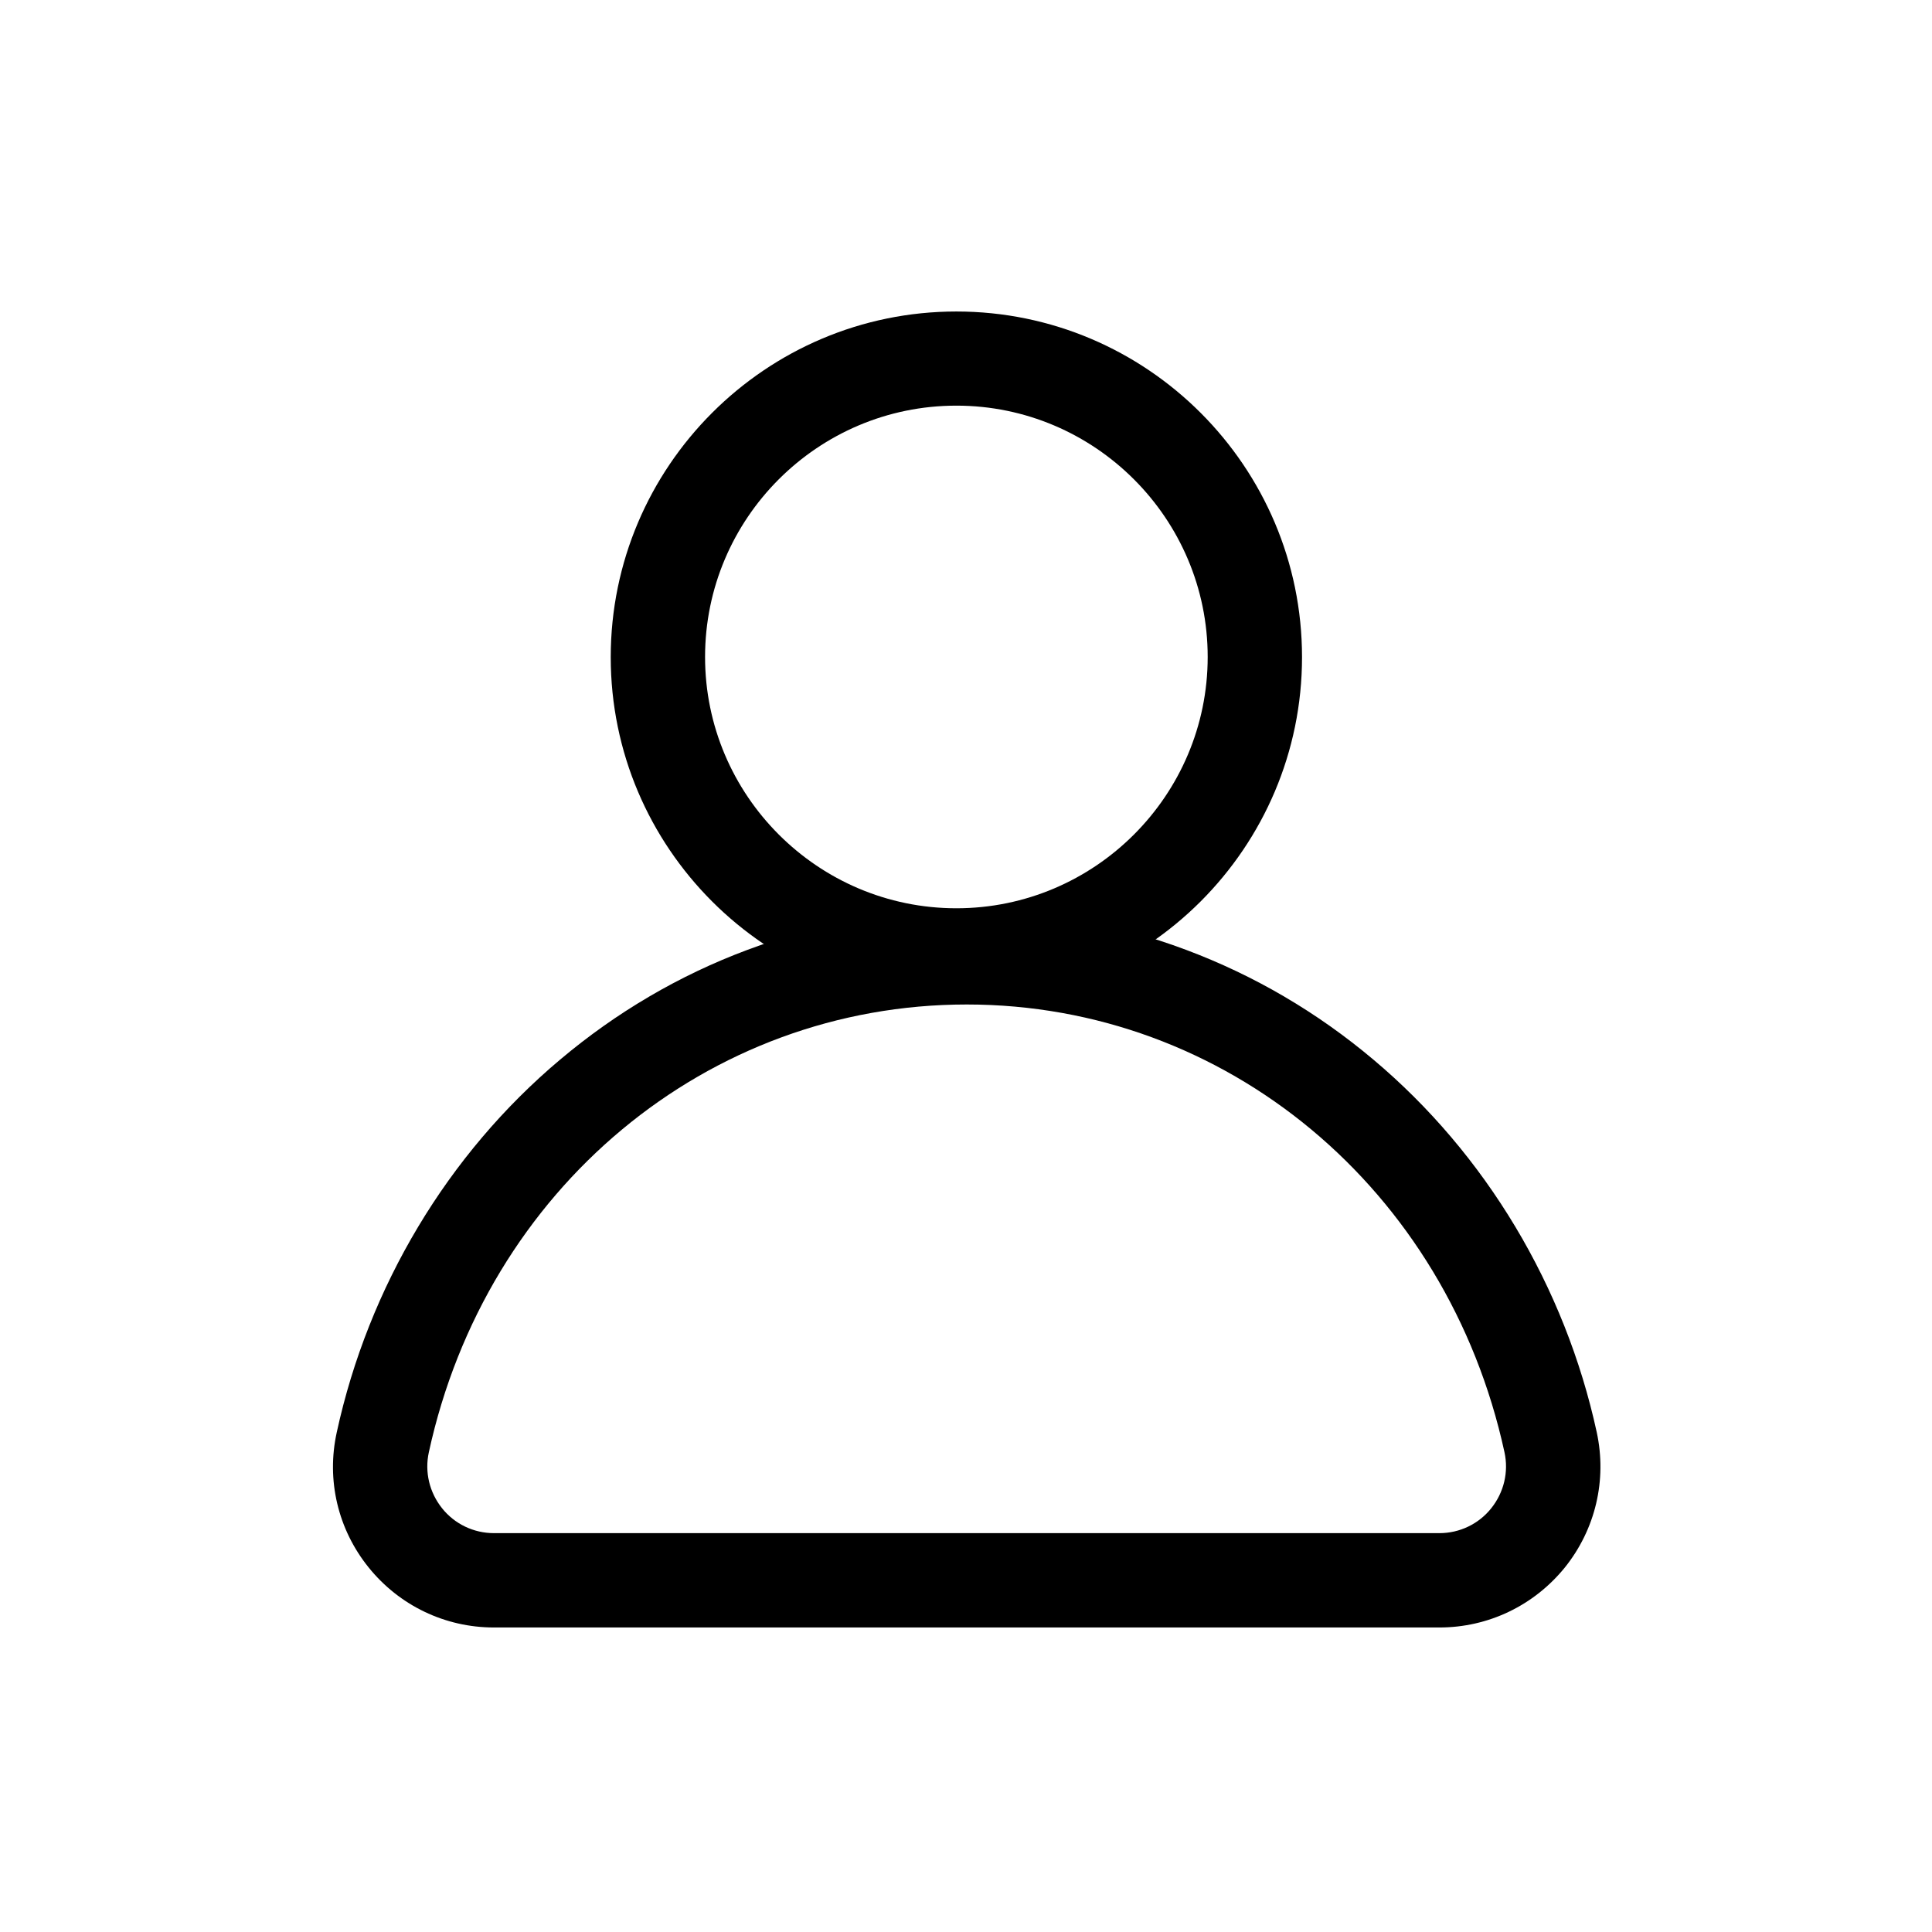 <?xml version="1.0" standalone="no"?><!DOCTYPE svg PUBLIC "-//W3C//DTD SVG 1.1//EN" "http://www.w3.org/Graphics/SVG/1.1/DTD/svg11.dtd"><svg t="1590678519487" class="icon" viewBox="0 0 1024 1024" version="1.1" xmlns="http://www.w3.org/2000/svg" p-id="3898" xmlns:xlink="http://www.w3.org/1999/xlink" width="200" height="200"><defs><style type="text/css"></style></defs><path d="M506.9 531.5c-101 0-183.2-82.2-183.2-183.2 0-101 82.2-183.2 183.2-183.2s183.2 82.2 183.2 183.2c0 101-82.2 183.2-183.2 183.2z m0-316.5c-73.5 0-133.2 59.8-133.2 133.2s59.8 133.2 133.2 133.2 133.2-59.8 133.2-133.2S580.3 215 506.9 215z" p-id="3899"></path><path d="M762.9 862.6H261.8c-25.9 0-50.1-11.6-66.4-31.8-16.3-20.2-22.5-46.3-16.9-71.7 16.8-77.2 58.8-147.4 118.4-197.5 29.8-25.1 63.2-44.7 99.1-58.1 37.3-14 76.4-21.1 116.4-21.1s79.1 7.1 116.4 21.1c36 13.5 69.3 33 99.1 58.1 59.6 50.1 101.6 120.3 118.4 197.5 5.5 25.4-0.7 51.5-16.9 71.7-16.4 20.2-40.6 31.8-66.5 31.8zM512.4 532.4c-137.5 0-254.7 97.6-285.1 237.3-2.3 10.5 0.3 21.3 7 29.7 6.7 8.4 16.8 13.2 27.5 13.2h501.1c10.7 0 20.8-4.8 27.5-13.2 6.7-8.4 9.3-19.2 7-29.7C767 630 649.8 532.4 512.4 532.4z" p-id="3900"></path></svg>
